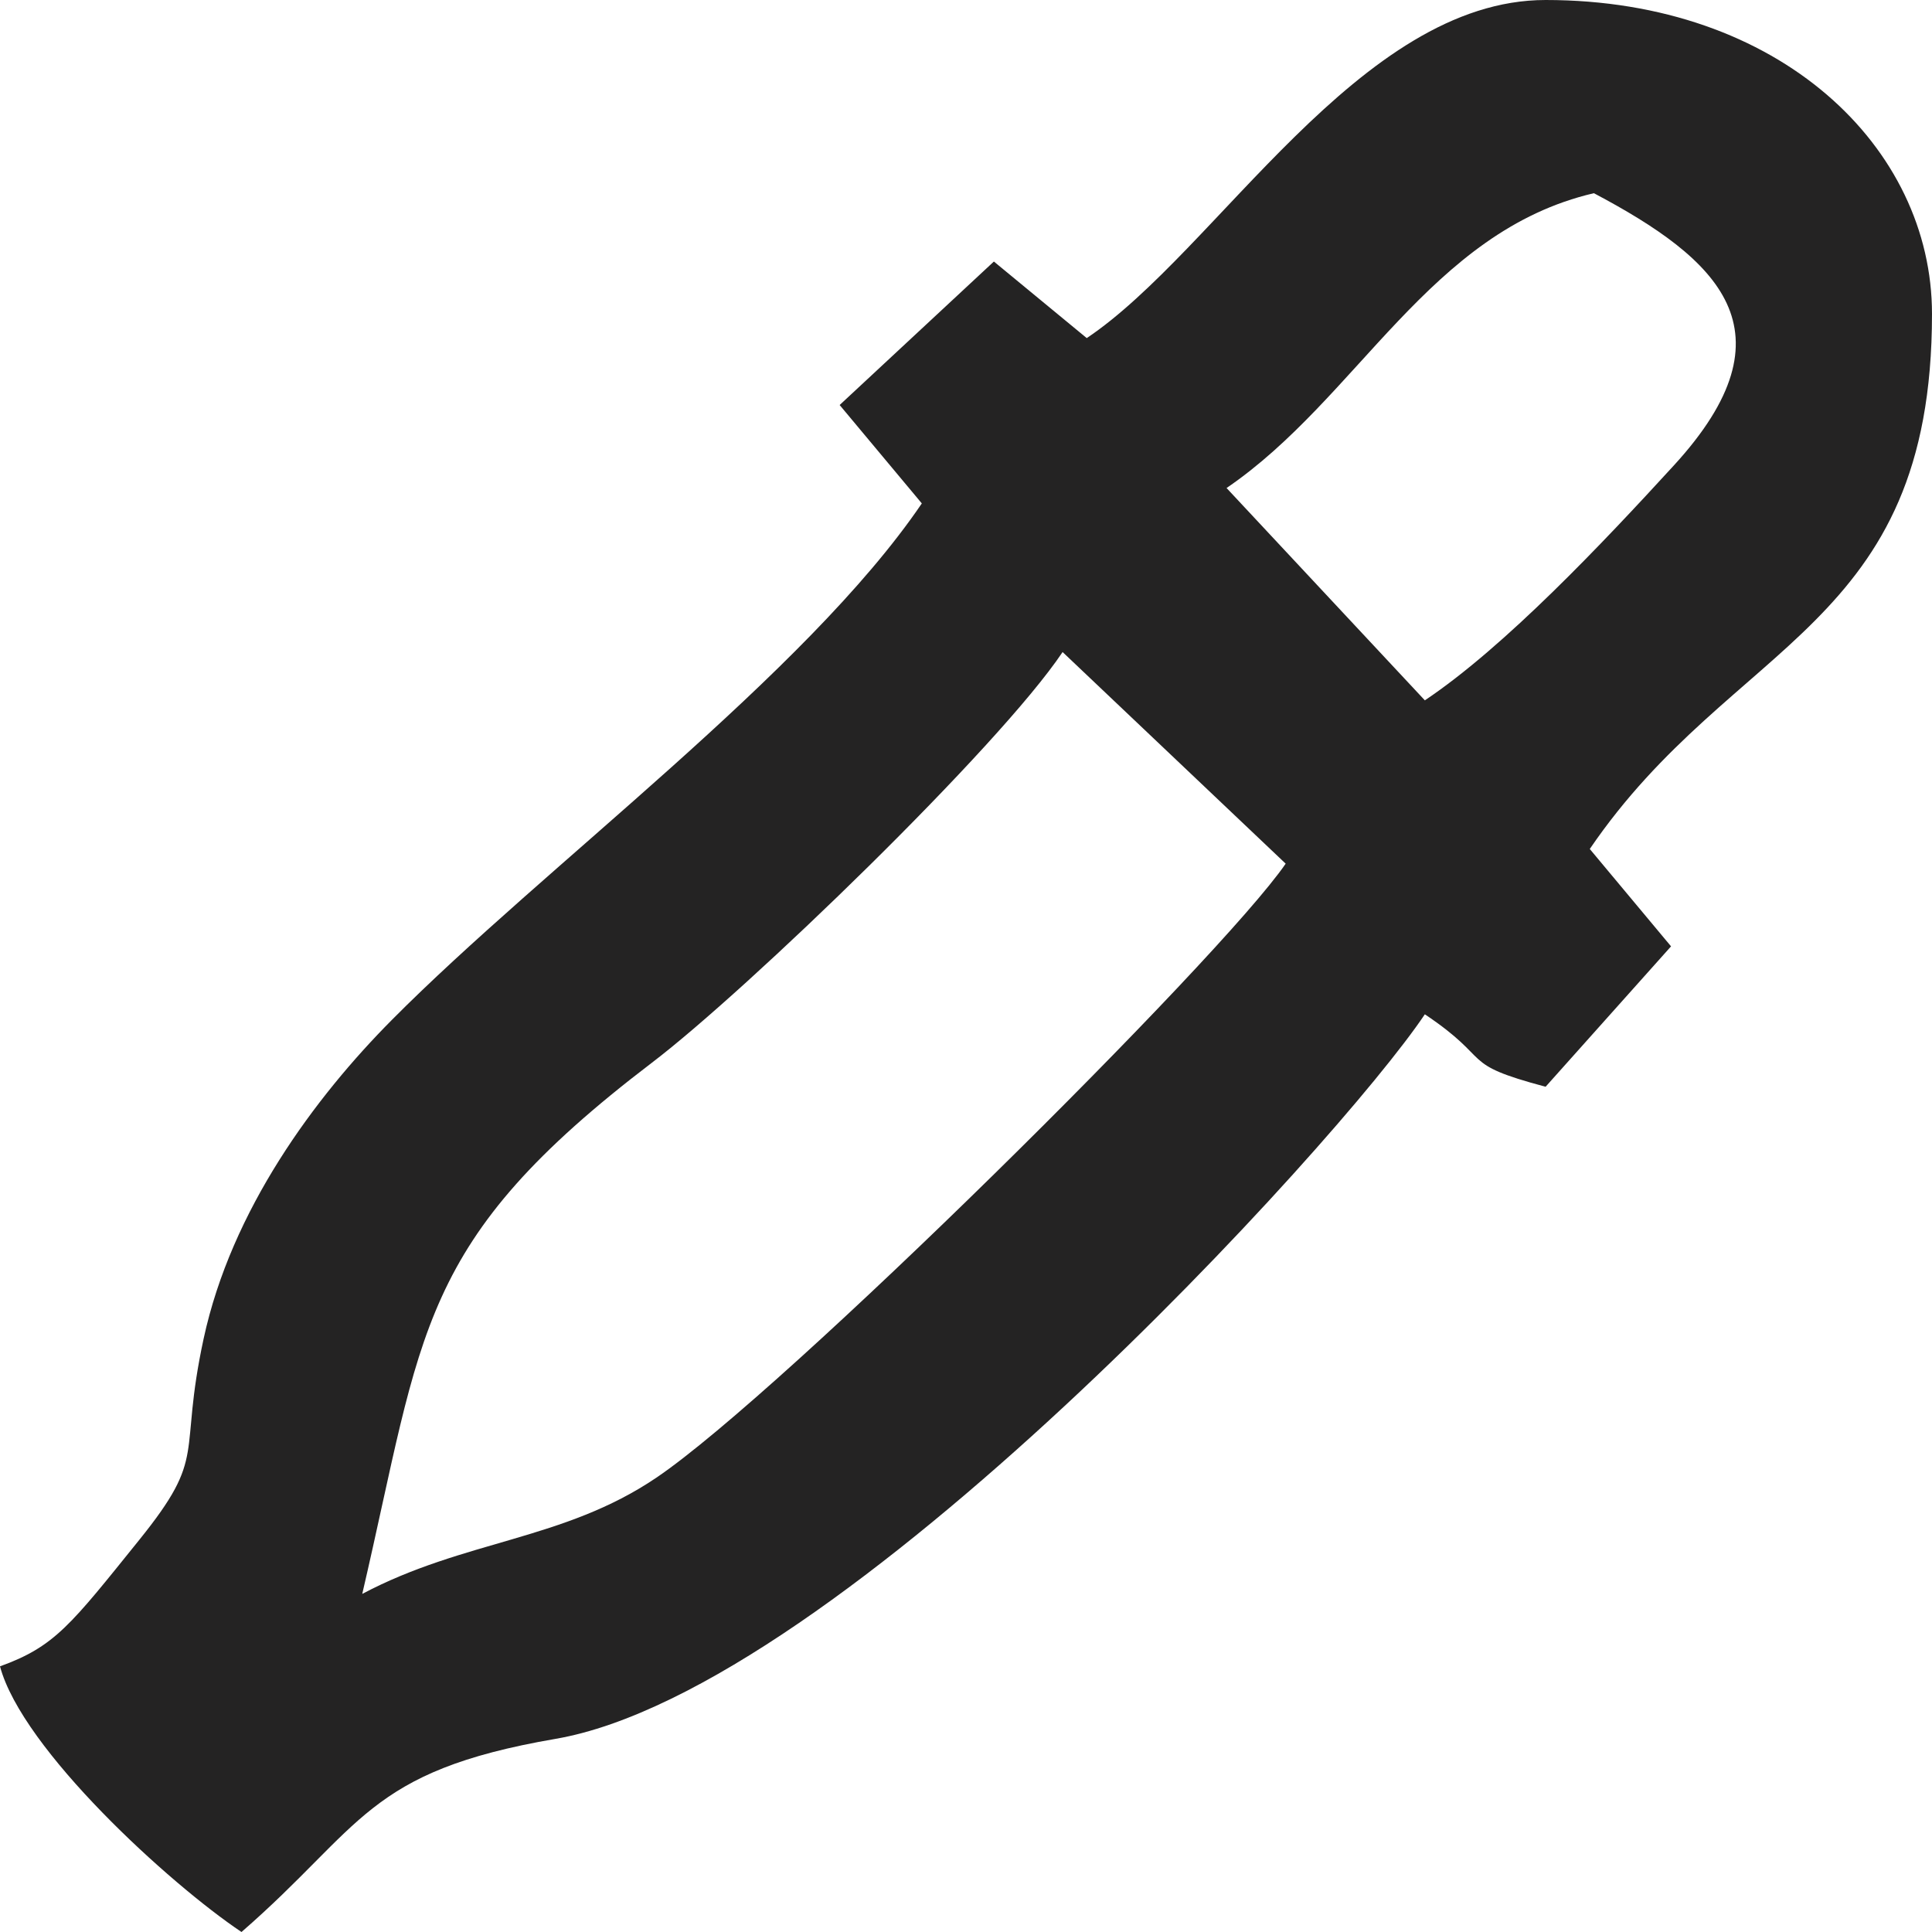 <?xml version="1.0" encoding="UTF-8"?>
<!DOCTYPE svg PUBLIC "-//W3C//DTD SVG 1.1//EN" "http://www.w3.org/Graphics/SVG/1.1/DTD/svg11.dtd">
<!-- Creator: CorelDRAW 2021 (64-Bit) -->
<svg xmlns="http://www.w3.org/2000/svg" xml:space="preserve" width="300px" height="300px" version="1.1" style="shape-rendering:geometricPrecision; text-rendering:geometricPrecision; image-rendering:optimizeQuality; fill-rule:evenodd; clip-rule:evenodd"
viewBox="0 0 300 300"
 xmlns:xlink="http://www.w3.org/1999/xlink"
 xmlns:xodm="http://www.corel.com/coreldraw/odm/2003">
 <defs>
  <style type="text/css">
   <![CDATA[
    .fil0 {fill:#242323}
   ]]>
  </style>
 </defs>
 <g id="Layer_x0020_1">
  <path class="fil0" d="M56.25 247.5c9.54,-40.94 8.39,-54.61 45,-82.5 14.72,-11.21 53.86,-48.98 63.75,-63.75l34.64 32.86c-10.14,14.77 -78.02,82.01 -97.7,95.33 -14.47,9.8 -29.78,9.64 -45.69,18.06zm165 -138.75l-30.79 -32.97c20.44,-13.94 31.49,-39.83 57.04,-45.78 19.31,10.22 31.59,21.37 12.4,42.29 -10.99,12 -26.22,28.14 -38.65,36.46zm-52.5 -56.25l-14.42 -11.89 -23.95 22.28 12.76 15.28c-17.97,26.46 -58.59,56.33 -82.28,80.19 -11.97,12.05 -24.92,29.5 -29.24,49.51 -4,18.53 0.75,17.92 -10,31.25 -10.64,13.2 -13.08,16.54 -21.62,19.63 3.45,12.91 26.36,33.79 37.5,41.25 18.88,-16.41 19.35,-24.93 48.76,-29.99 43.98,-7.56 121.69,-92.64 134.99,-112.51 10.89,7.29 5.03,7.59 18.75,11.25l19.48 -21.8 -12.62 -15.12c22.29,-32.7 53.14,-34.07 53.14,-83.08 0,-25.84 -23.6,-48.75 -60,-48.75 -28.92,0 -51.06,38.98 -71.25,52.5z"/>
 </g>
</svg>

